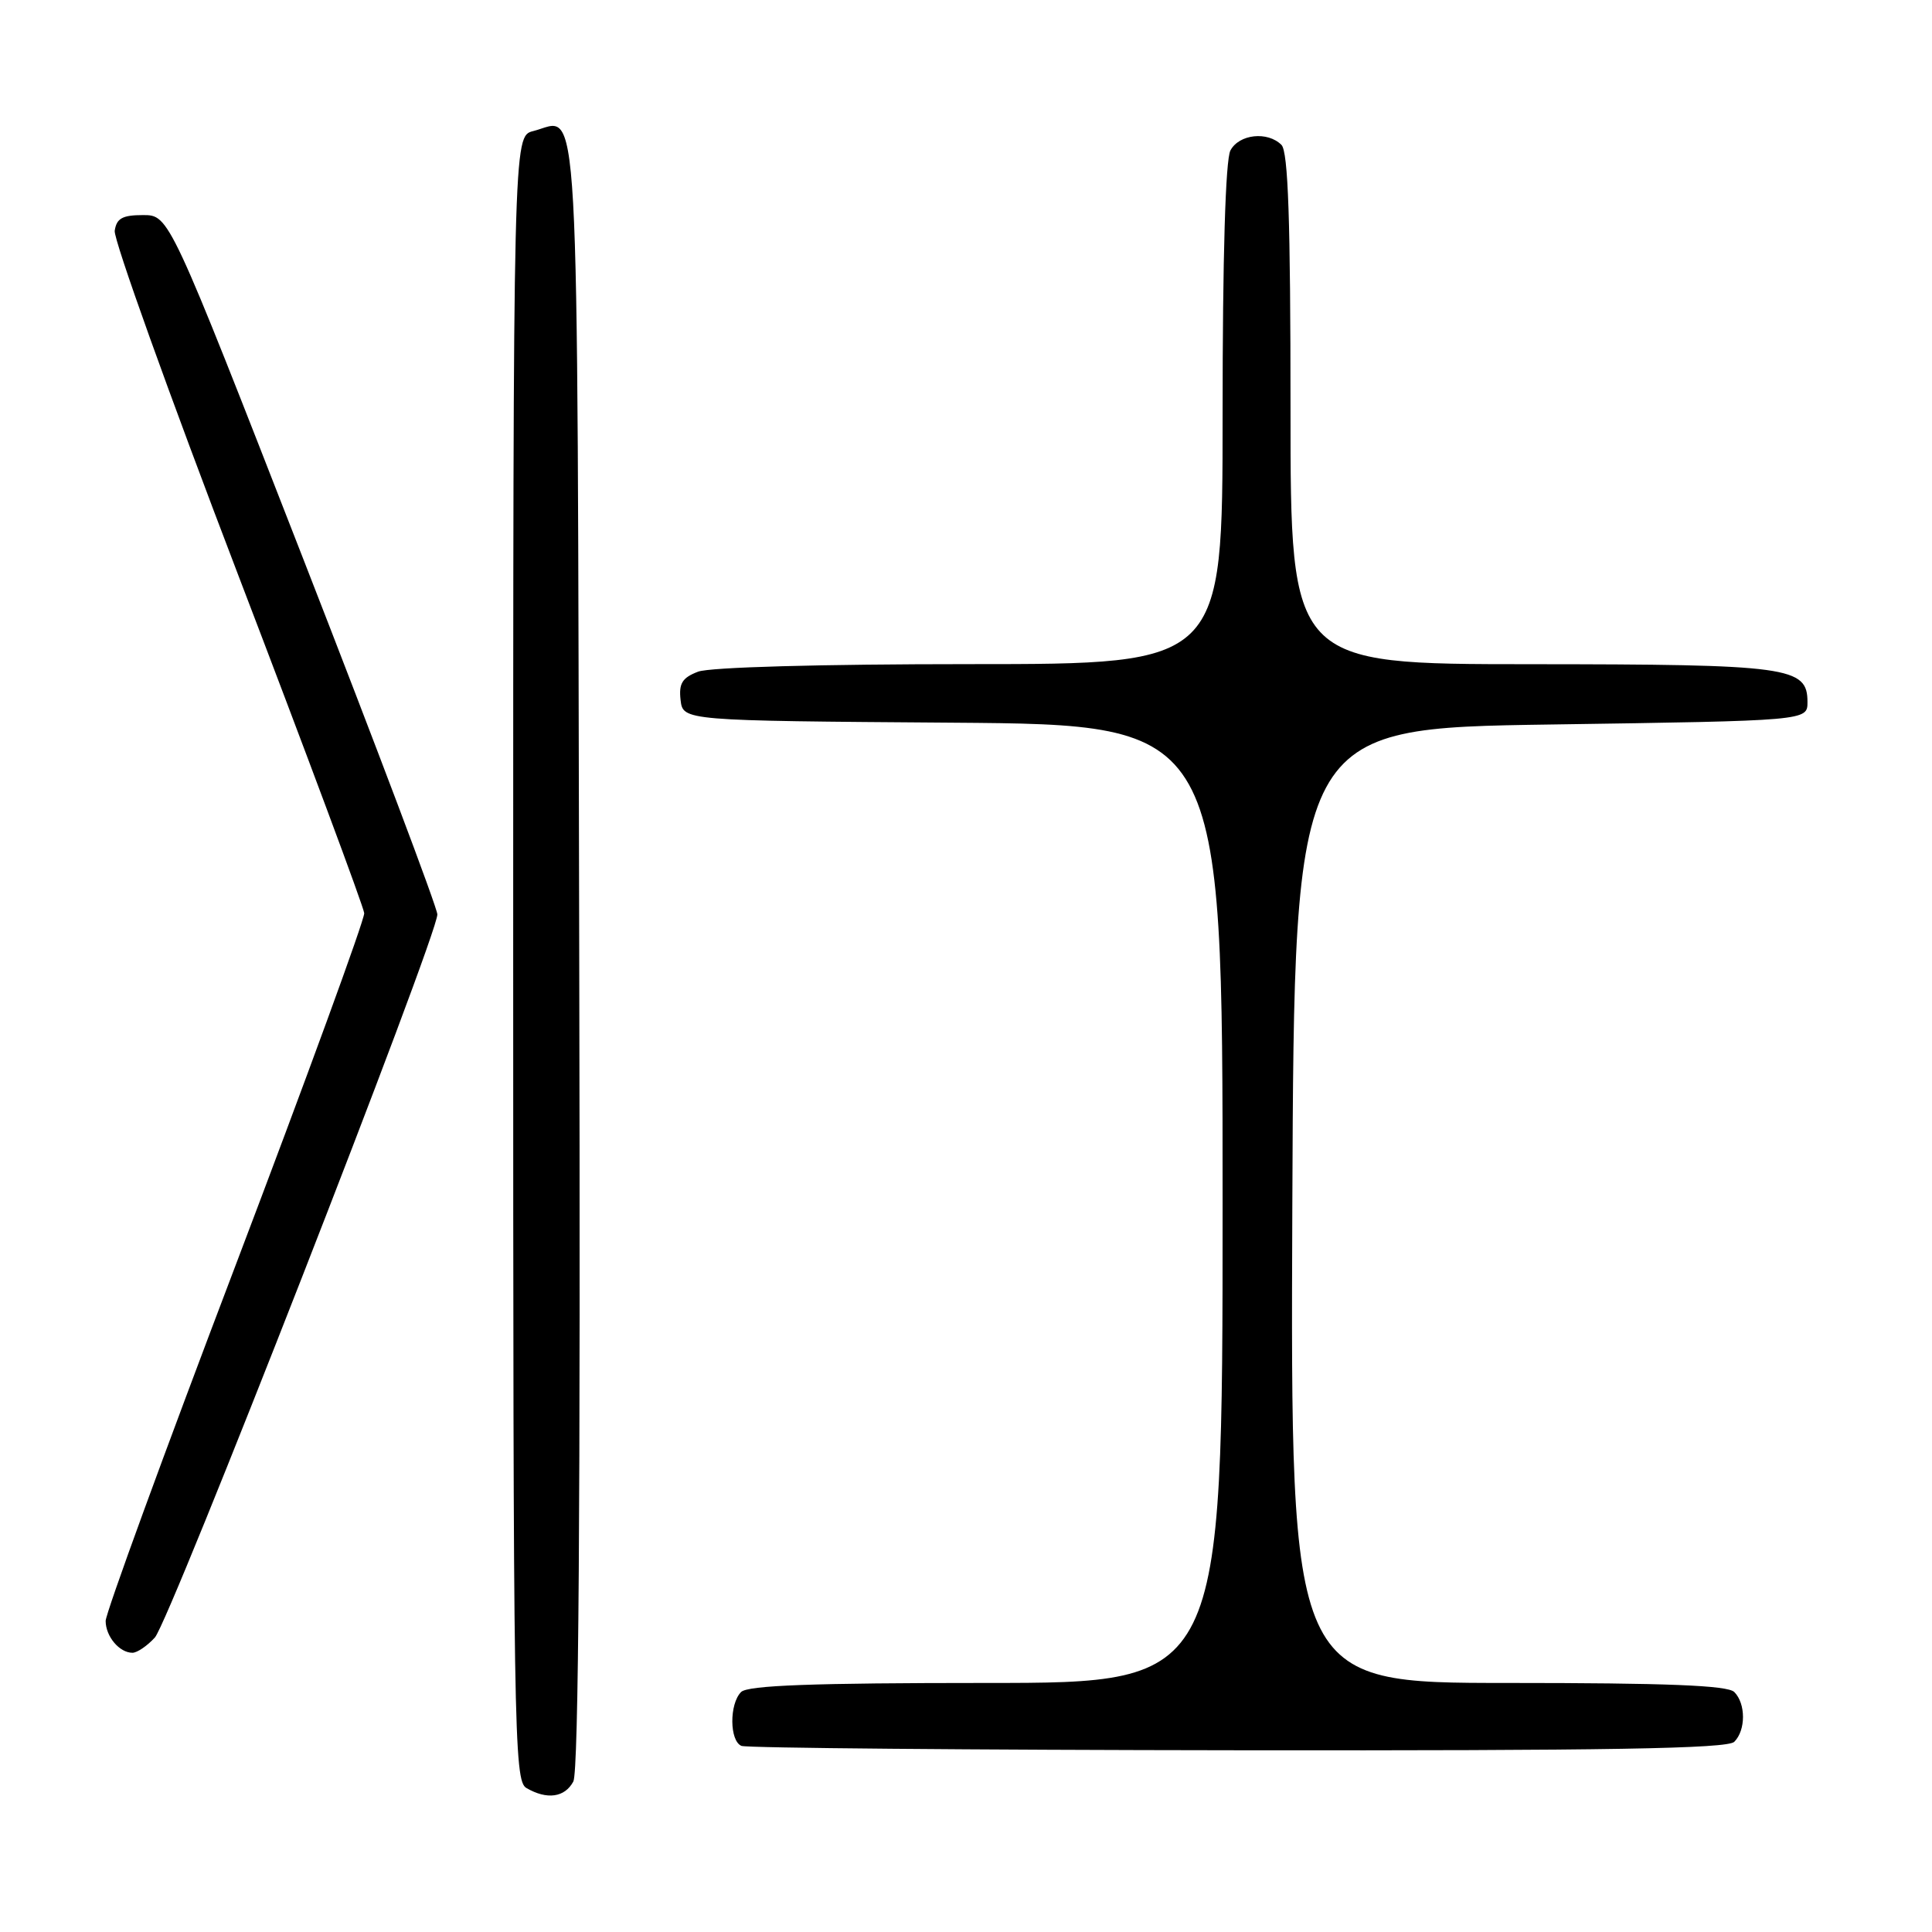 <?xml version="1.0" encoding="UTF-8" standalone="no"?>
<!DOCTYPE svg PUBLIC "-//W3C//DTD SVG 1.1//EN" "http://www.w3.org/Graphics/SVG/1.1/DTD/svg11.dtd" >
<svg xmlns="http://www.w3.org/2000/svg" xmlns:xlink="http://www.w3.org/1999/xlink" version="1.1" viewBox="0 0 256 256">
 <g >
 <path fill="currentColor"
d=" M 75.97 236.06 C 76.67 234.74 76.93 199.52 76.75 126.42 C 76.47 8.08 76.91 15.80 70.65 17.37 C 68.00 18.04 68.00 18.04 68.00 126.97 C 68.00 229.66 68.10 235.96 69.75 236.92 C 72.48 238.51 74.83 238.18 75.97 236.06 Z  M 229.80 230.80 C 231.34 229.26 231.34 225.74 229.80 224.20 C 228.92 223.32 220.87 223.00 199.79 223.00 C 170.99 223.00 170.99 223.00 171.24 159.75 C 171.50 96.50 171.50 96.50 205.50 96.00 C 239.50 95.50 239.50 95.50 239.50 93.03 C 239.50 88.35 237.12 88.03 202.75 88.01 C 171.00 88.00 171.00 88.00 171.00 54.20 C 171.00 29.24 170.69 20.09 169.80 19.20 C 167.96 17.36 164.19 17.77 163.04 19.93 C 162.38 21.16 162.00 34.05 162.00 54.93 C 162.00 88.00 162.00 88.00 128.57 88.00 C 108.68 88.00 94.06 88.41 92.50 89.00 C 90.40 89.80 89.93 90.56 90.18 92.75 C 90.50 95.50 90.50 95.50 126.25 95.76 C 162.00 96.03 162.00 96.03 162.00 159.51 C 162.00 223.00 162.00 223.00 130.70 223.00 C 107.69 223.00 99.08 223.32 98.20 224.20 C 96.62 225.78 96.66 230.69 98.25 231.34 C 98.94 231.62 128.55 231.88 164.05 231.92 C 213.01 231.98 228.89 231.71 229.80 230.80 Z  M 20.52 216.98 C 22.51 214.78 58.03 123.86 57.95 121.16 C 57.93 120.25 49.92 99.03 40.16 74.00 C 22.42 28.50 22.42 28.50 18.96 28.50 C 16.22 28.50 15.44 28.93 15.20 30.58 C 15.04 31.73 22.38 52.20 31.52 76.08 C 40.66 99.96 48.19 120.17 48.26 121.00 C 48.32 121.83 40.64 142.85 31.19 167.73 C 21.73 192.60 14.00 213.77 14.00 214.78 C 14.00 216.83 15.82 219.00 17.55 219.00 C 18.17 219.00 19.51 218.09 20.52 216.98 Z "/>
</g>
</svg>